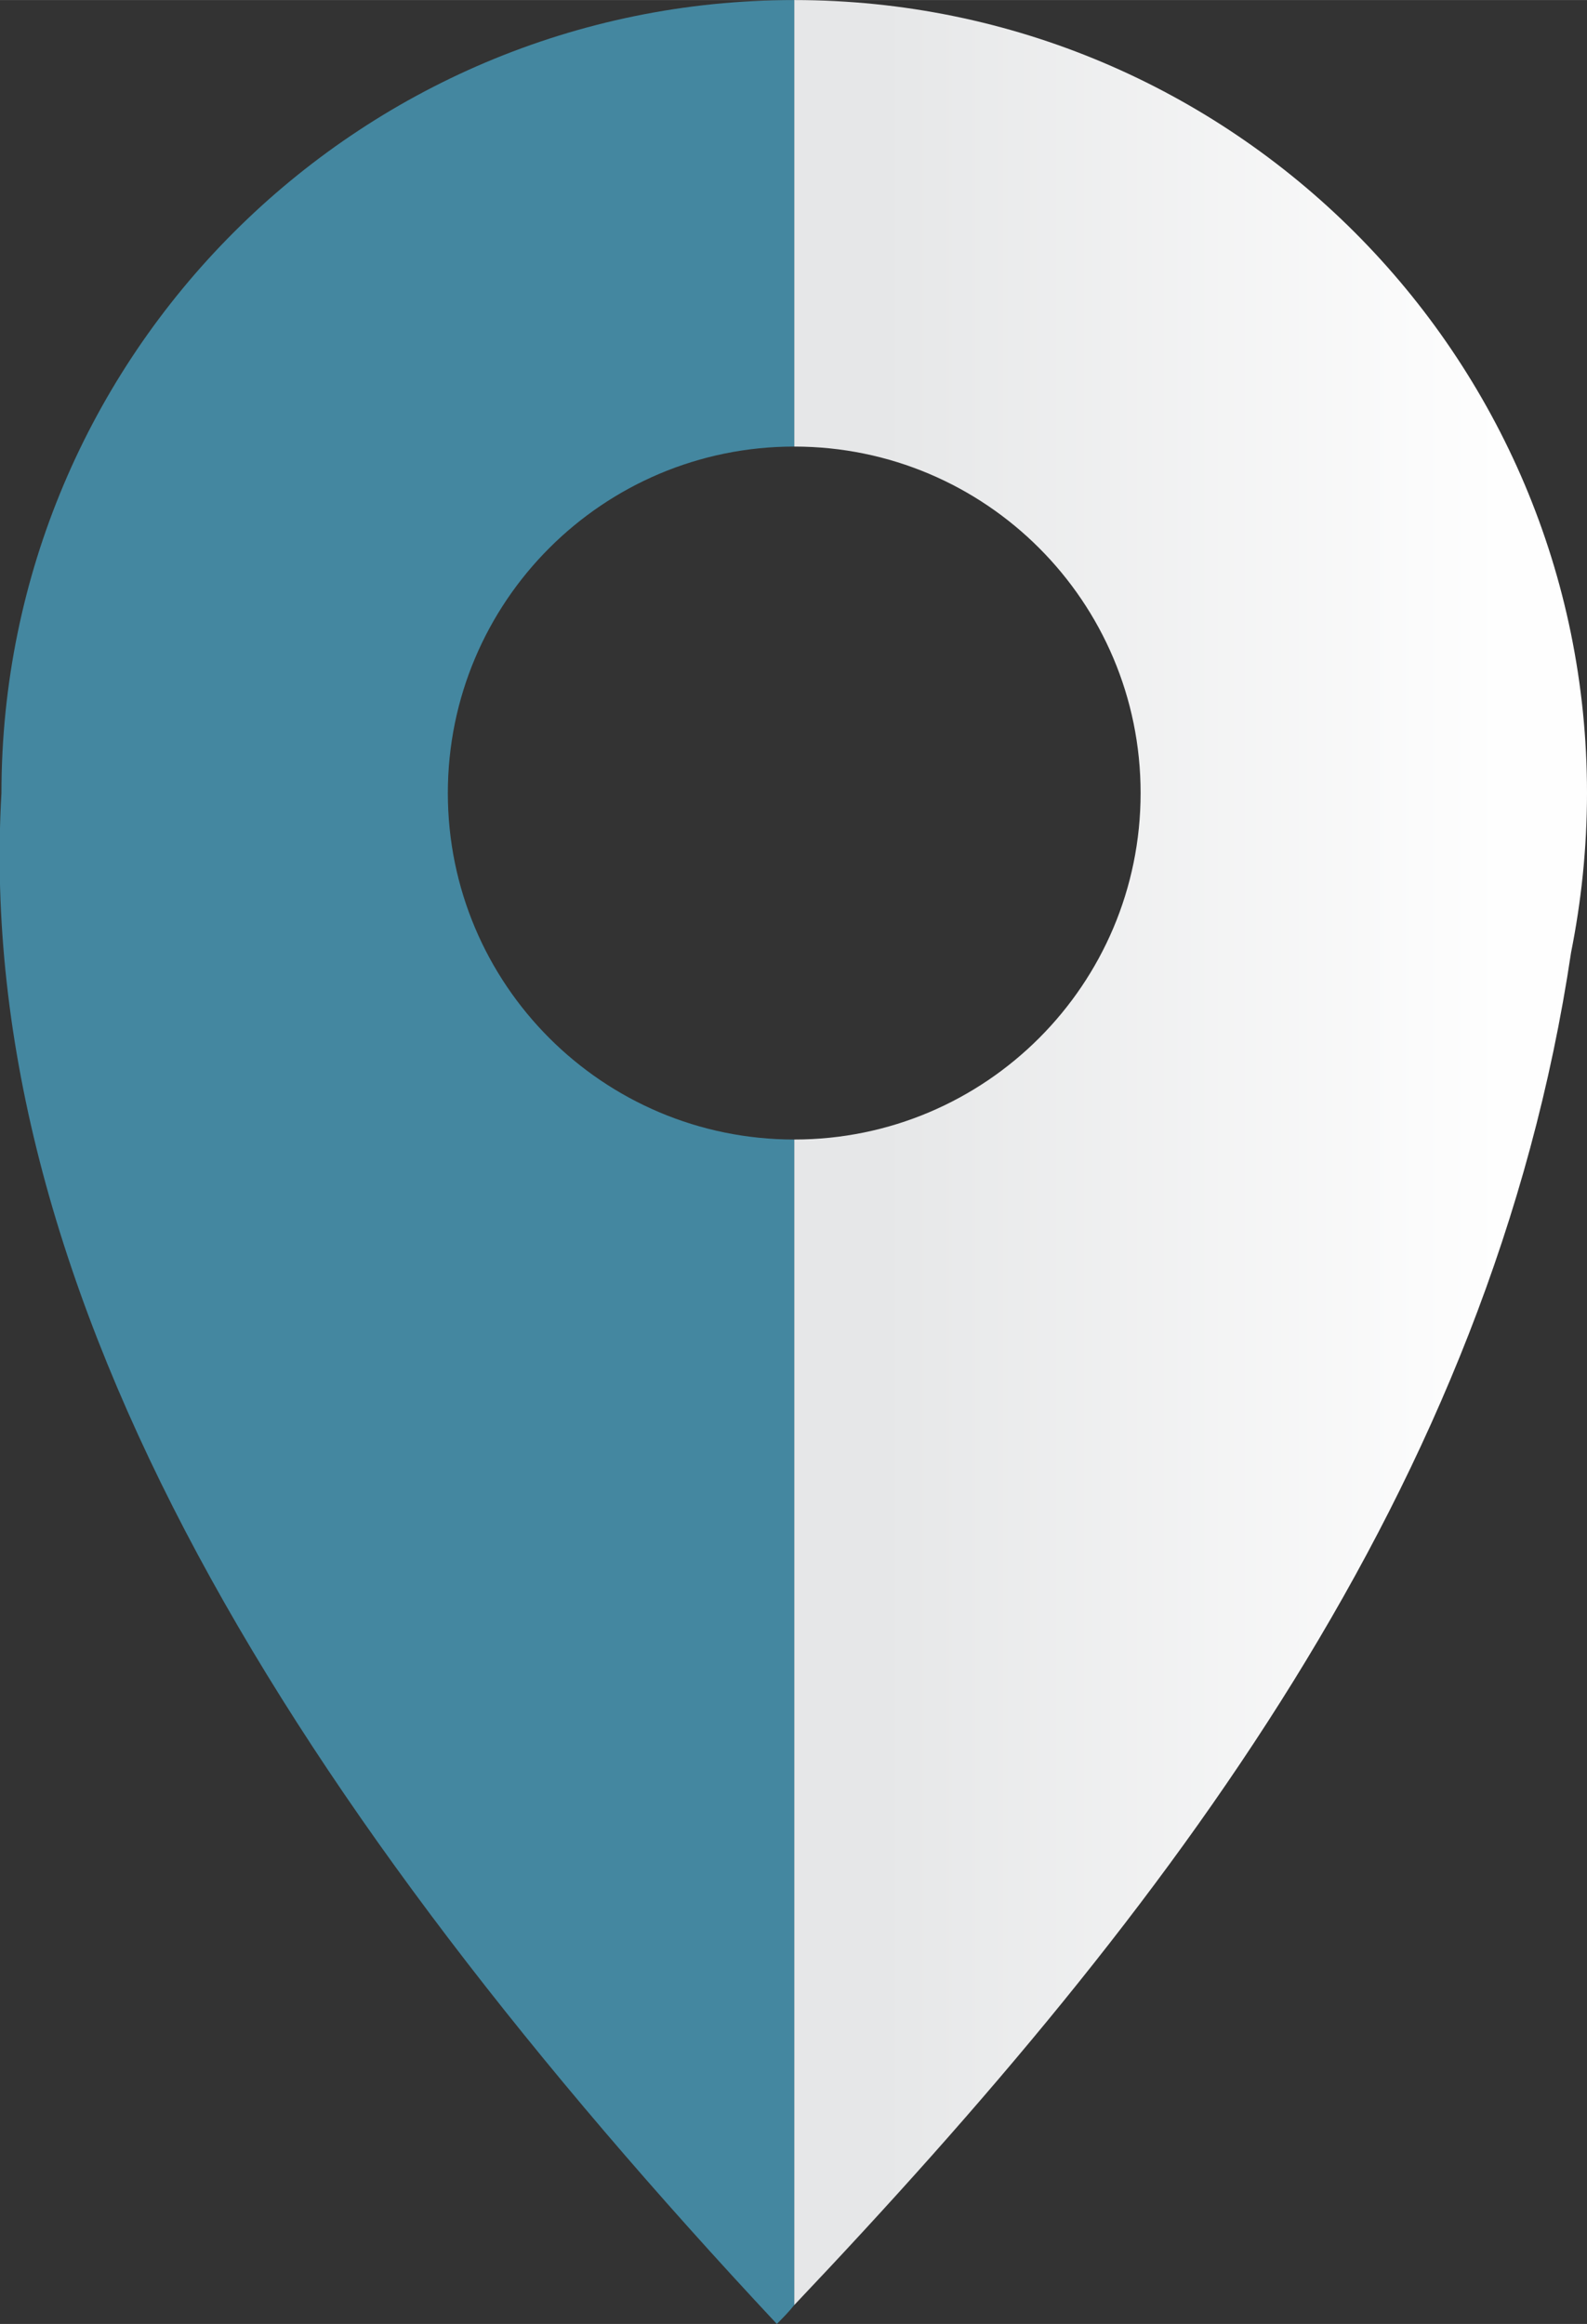 <svg xmlns="http://www.w3.org/2000/svg" width="88.32" height="129.3" viewBox="0 0 1095 1603" shape-rendering="geometricPrecision" image-rendering="optimizeQuality" fill-rule="evenodd" clip-rule="evenodd"><rect x="0" y="0" width="1095" height="1603" fill="#333333" stroke="none"/><defs><linearGradient id="0" gradientUnits="userSpaceOnUse" x1="608.44" x2="1035.09"><stop stop-color="#e6e7e8"/><stop offset="1" stop-color="#fefefe"/></linearGradient></defs><path d="m548 0c302 0 547 245 547 547 0 38-4 75-11 110-55 369-277 660-536 933v-804c132 0 239-107 239-239 0-132-107-239-239-239v-308" fill="url(#0)"/><path d="m548 1590c-4 5-8 9-12 13-332-355-555-708-535-1056 0-302 245-547 547-547v308c-132 0-239 107-239 239 0 132 107 239 239 239v804m-547-1043" fill="#4487a0"/></svg>